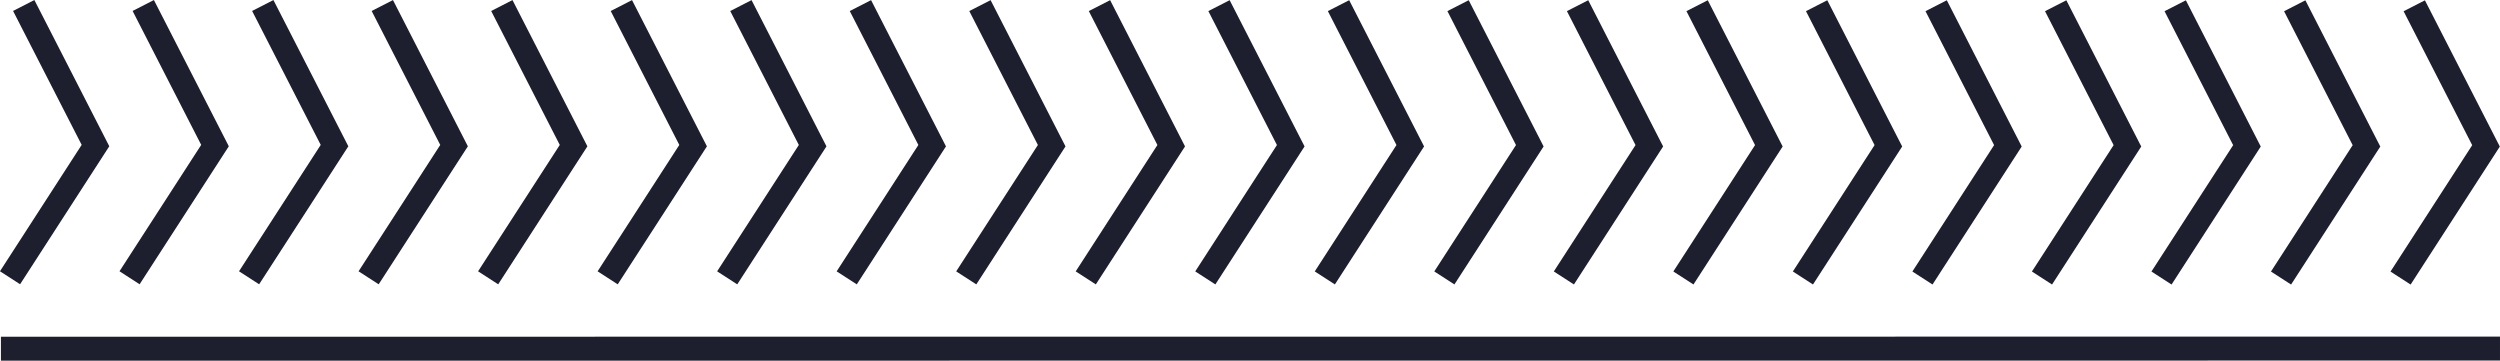 <?xml version="1.0" encoding="UTF-8" standalone="no"?>
<!-- Created with Inkscape (http://www.inkscape.org/) -->

<svg
   width="1357.637"
   height="195.865"
   viewBox="0 0 1357.637 195.865"
   version="1.1"
   id="svg1"
   xml:space="preserve"
   xmlns="http://www.w3.org/2000/svg"
   xmlns:svg="http://www.w3.org/2000/svg"><defs
     id="defs1" /><g
     id="layer1"
     transform="translate(-1.3973008e-5,320.71)"><g
       id="g49"
       transform="rotate(29.997,4195.645,2318.334)"
       clip-path="none"><g
         id="g47"
         transform="rotate(32.884,-1942.563,850.668)"><path
           id="path8"
           style="fill:#1d1e2e;fill-opacity:1;stroke-width:0.4;stroke-linecap:round;stroke-linejoin:round;stroke-miterlimit:51.4"
           d="m 347.963,109.887 v 13.004 h 81.721 l 40.861,70.773 11.264,-6.502 -44.615,-77.275 z" /><path
           id="path10"
           style="fill:#1d1e2e;fill-opacity:1;stroke-width:0.4;stroke-linecap:round;stroke-linejoin:round;stroke-miterlimit:51.4"
           d="m 318.367,167.656 v 13.004 h 81.721 l 40.861,70.773 11.264,-6.502 -44.615,-77.275 z" /><path
           id="path12"
           style="fill:#1d1e2e;fill-opacity:1;stroke-width:0.4;stroke-linecap:round;stroke-linejoin:round;stroke-miterlimit:51.4"
           d="m 288.771,225.426 v 13.004 h 81.721 l 40.861,70.773 11.264,-6.502 -44.615,-77.275 z" /><path
           id="path14"
           style="fill:#1d1e2e;fill-opacity:1;stroke-width:0.4;stroke-linecap:round;stroke-linejoin:round;stroke-miterlimit:51.4"
           d="m 259.176,283.195 v 13.004 h 81.721 l 40.861,70.773 11.264,-6.502 -44.615,-77.275 z" /><path
           id="path16"
           style="fill:#1d1e2e;fill-opacity:1;stroke-width:0.4;stroke-linecap:round;stroke-linejoin:round;stroke-miterlimit:51.4"
           d="m 229.58,340.965 v 13.004 h 81.721 l 40.861,70.773 11.264,-6.502 -44.615,-77.275 z" /><path
           id="path18"
           style="fill:#1d1e2e;fill-opacity:1;stroke-width:0.4;stroke-linecap:round;stroke-linejoin:round;stroke-miterlimit:51.4"
           d="m 199.984,398.734 v 13.004 h 81.721 l 40.861,70.773 11.264,-6.502 -44.615,-77.275 z" /><path
           id="path20"
           style="fill:#1d1e2e;fill-opacity:1;stroke-width:0.4;stroke-linecap:round;stroke-linejoin:round;stroke-miterlimit:51.4"
           d="m 170.389,456.504 v 13.004 h 81.721 l 40.861,70.773 11.264,-6.502 -44.615,-77.275 z" /><path
           id="path22"
           style="fill:#1d1e2e;fill-opacity:1;stroke-width:0.4;stroke-linecap:round;stroke-linejoin:round;stroke-miterlimit:51.4"
           d="m 140.793,514.274 v 13.004 h 81.721 l 40.861,70.773 11.264,-6.502 -44.615,-77.275 z" /><path
           id="path24"
           style="fill:#1d1e2e;fill-opacity:1;stroke-width:0.4;stroke-linecap:round;stroke-linejoin:round;stroke-miterlimit:51.4"
           d="m 111.197,572.043 v 13.004 h 81.721 l 40.861,70.773 11.264,-6.502 -44.615,-77.275 z" /><path
           id="path28"
           style="fill:#1d1e2e;fill-opacity:1;stroke-width:0.4;stroke-linecap:round;stroke-linejoin:round;stroke-miterlimit:51.4"
           d="m 81.602,629.813 v 13.004 h 81.721 l 40.861,70.773 11.264,-6.502 -44.615,-77.275 z" /><path
           id="path30"
           style="fill:#1d1e2e;fill-opacity:1;stroke-width:0.4;stroke-linecap:round;stroke-linejoin:round;stroke-miterlimit:51.4"
           d="m 52.006,687.582 v 13.004 h 81.721 l 40.861,70.773 11.264,-6.502 -44.615,-77.275 z" /><path
           id="path32"
           style="fill:#1d1e2e;fill-opacity:1;stroke-width:0.4;stroke-linecap:round;stroke-linejoin:round;stroke-miterlimit:51.4"
           d="m 22.41,745.352 v 13.004 h 81.721 l 40.861,70.773 11.264,-6.502 -44.615,-77.275 z" /><path
           id="path34"
           style="fill:#1d1e2e;fill-opacity:1;stroke-width:0.4;stroke-linecap:round;stroke-linejoin:round;stroke-miterlimit:51.4"
           d="m -7.186,803.121 v 13.004 h 81.721 l 40.861,70.773 11.264,-6.502 -44.615,-77.275 z" /><path
           id="path36"
           style="fill:#1d1e2e;fill-opacity:1;stroke-width:0.4;stroke-linecap:round;stroke-linejoin:round;stroke-miterlimit:51.4"
           d="m -36.781,860.891 v 13.004 h 81.721 l 40.861,70.773 11.264,-6.502 -44.615,-77.275 z" /><path
           id="path38"
           style="fill:#1d1e2e;fill-opacity:1;stroke-width:0.4;stroke-linecap:round;stroke-linejoin:round;stroke-miterlimit:51.4"
           d="m -66.377,918.66 v 13.004 h 81.721 l 40.861,70.773 11.264,-6.502 -44.615,-77.275 z" /><path
           id="path40"
           style="fill:#1d1e2e;fill-opacity:1;stroke-width:0.4;stroke-linecap:round;stroke-linejoin:round;stroke-miterlimit:51.4"
           d="m -95.973,976.43 v 13.004 h 81.721 l 40.861,70.773 11.264,-6.502 -44.615,-77.275 z" /><path
           id="path42"
           style="fill:#1d1e2e;fill-opacity:1;stroke-width:0.4;stroke-linecap:round;stroke-linejoin:round;stroke-miterlimit:51.4"
           d="m -125.568,1034.199 v 13.004 h 81.721 l 40.861,70.773 11.264,-6.502 -44.615,-77.275 z" /><path
           id="path44"
           style="fill:#1d1e2e;fill-opacity:1;stroke-width:0.4;stroke-linecap:round;stroke-linejoin:round;stroke-miterlimit:51.4"
           d="m -155.164,1091.969 v 13.004 h 81.721 l 40.861,70.773 11.264,-6.502 -44.615,-77.275 z" /><path
           id="path45"
           style="fill:#1d1e2e;fill-opacity:1;stroke-width:0.4;stroke-linecap:round;stroke-linejoin:round;stroke-miterlimit:51.4"
           d="m -184.76,1149.739 v 13.004 h 81.721 l 40.861,70.773 11.264,-6.502 -44.615,-77.275 z" /><path
           id="path46"
           style="fill:#1d1e2e;fill-opacity:1;stroke-width:0.4;stroke-linecap:round;stroke-linejoin:round;stroke-miterlimit:51.4"
           d="m -214.355,1207.508 v 13.004 h 81.721 l 40.861,70.773 11.264,-6.502 -44.615,-77.275 z" /><path
           id="path47"
           style="fill:#1d1e2e;fill-opacity:1;stroke-width:0.4;stroke-linecap:round;stroke-linejoin:round;stroke-miterlimit:51.4"
           d="m -243.951,1265.278 v 13.004 h 81.721 l 40.861,70.773 11.264,-6.502 -44.615,-77.275 z" /></g><path
         id="path48"
         style="fill:#1d1e2e;fill-opacity:1;stroke-width:0.236;stroke-linecap:round;stroke-linejoin:round;stroke-miterlimit:51.4"
         d="m 1649.16,363.516 -10e-5,116.016 V 1720.647 l 13.007,-7e-4 V 479.532 363.516 Z"
         transform="rotate(60)" /></g></g></svg>
